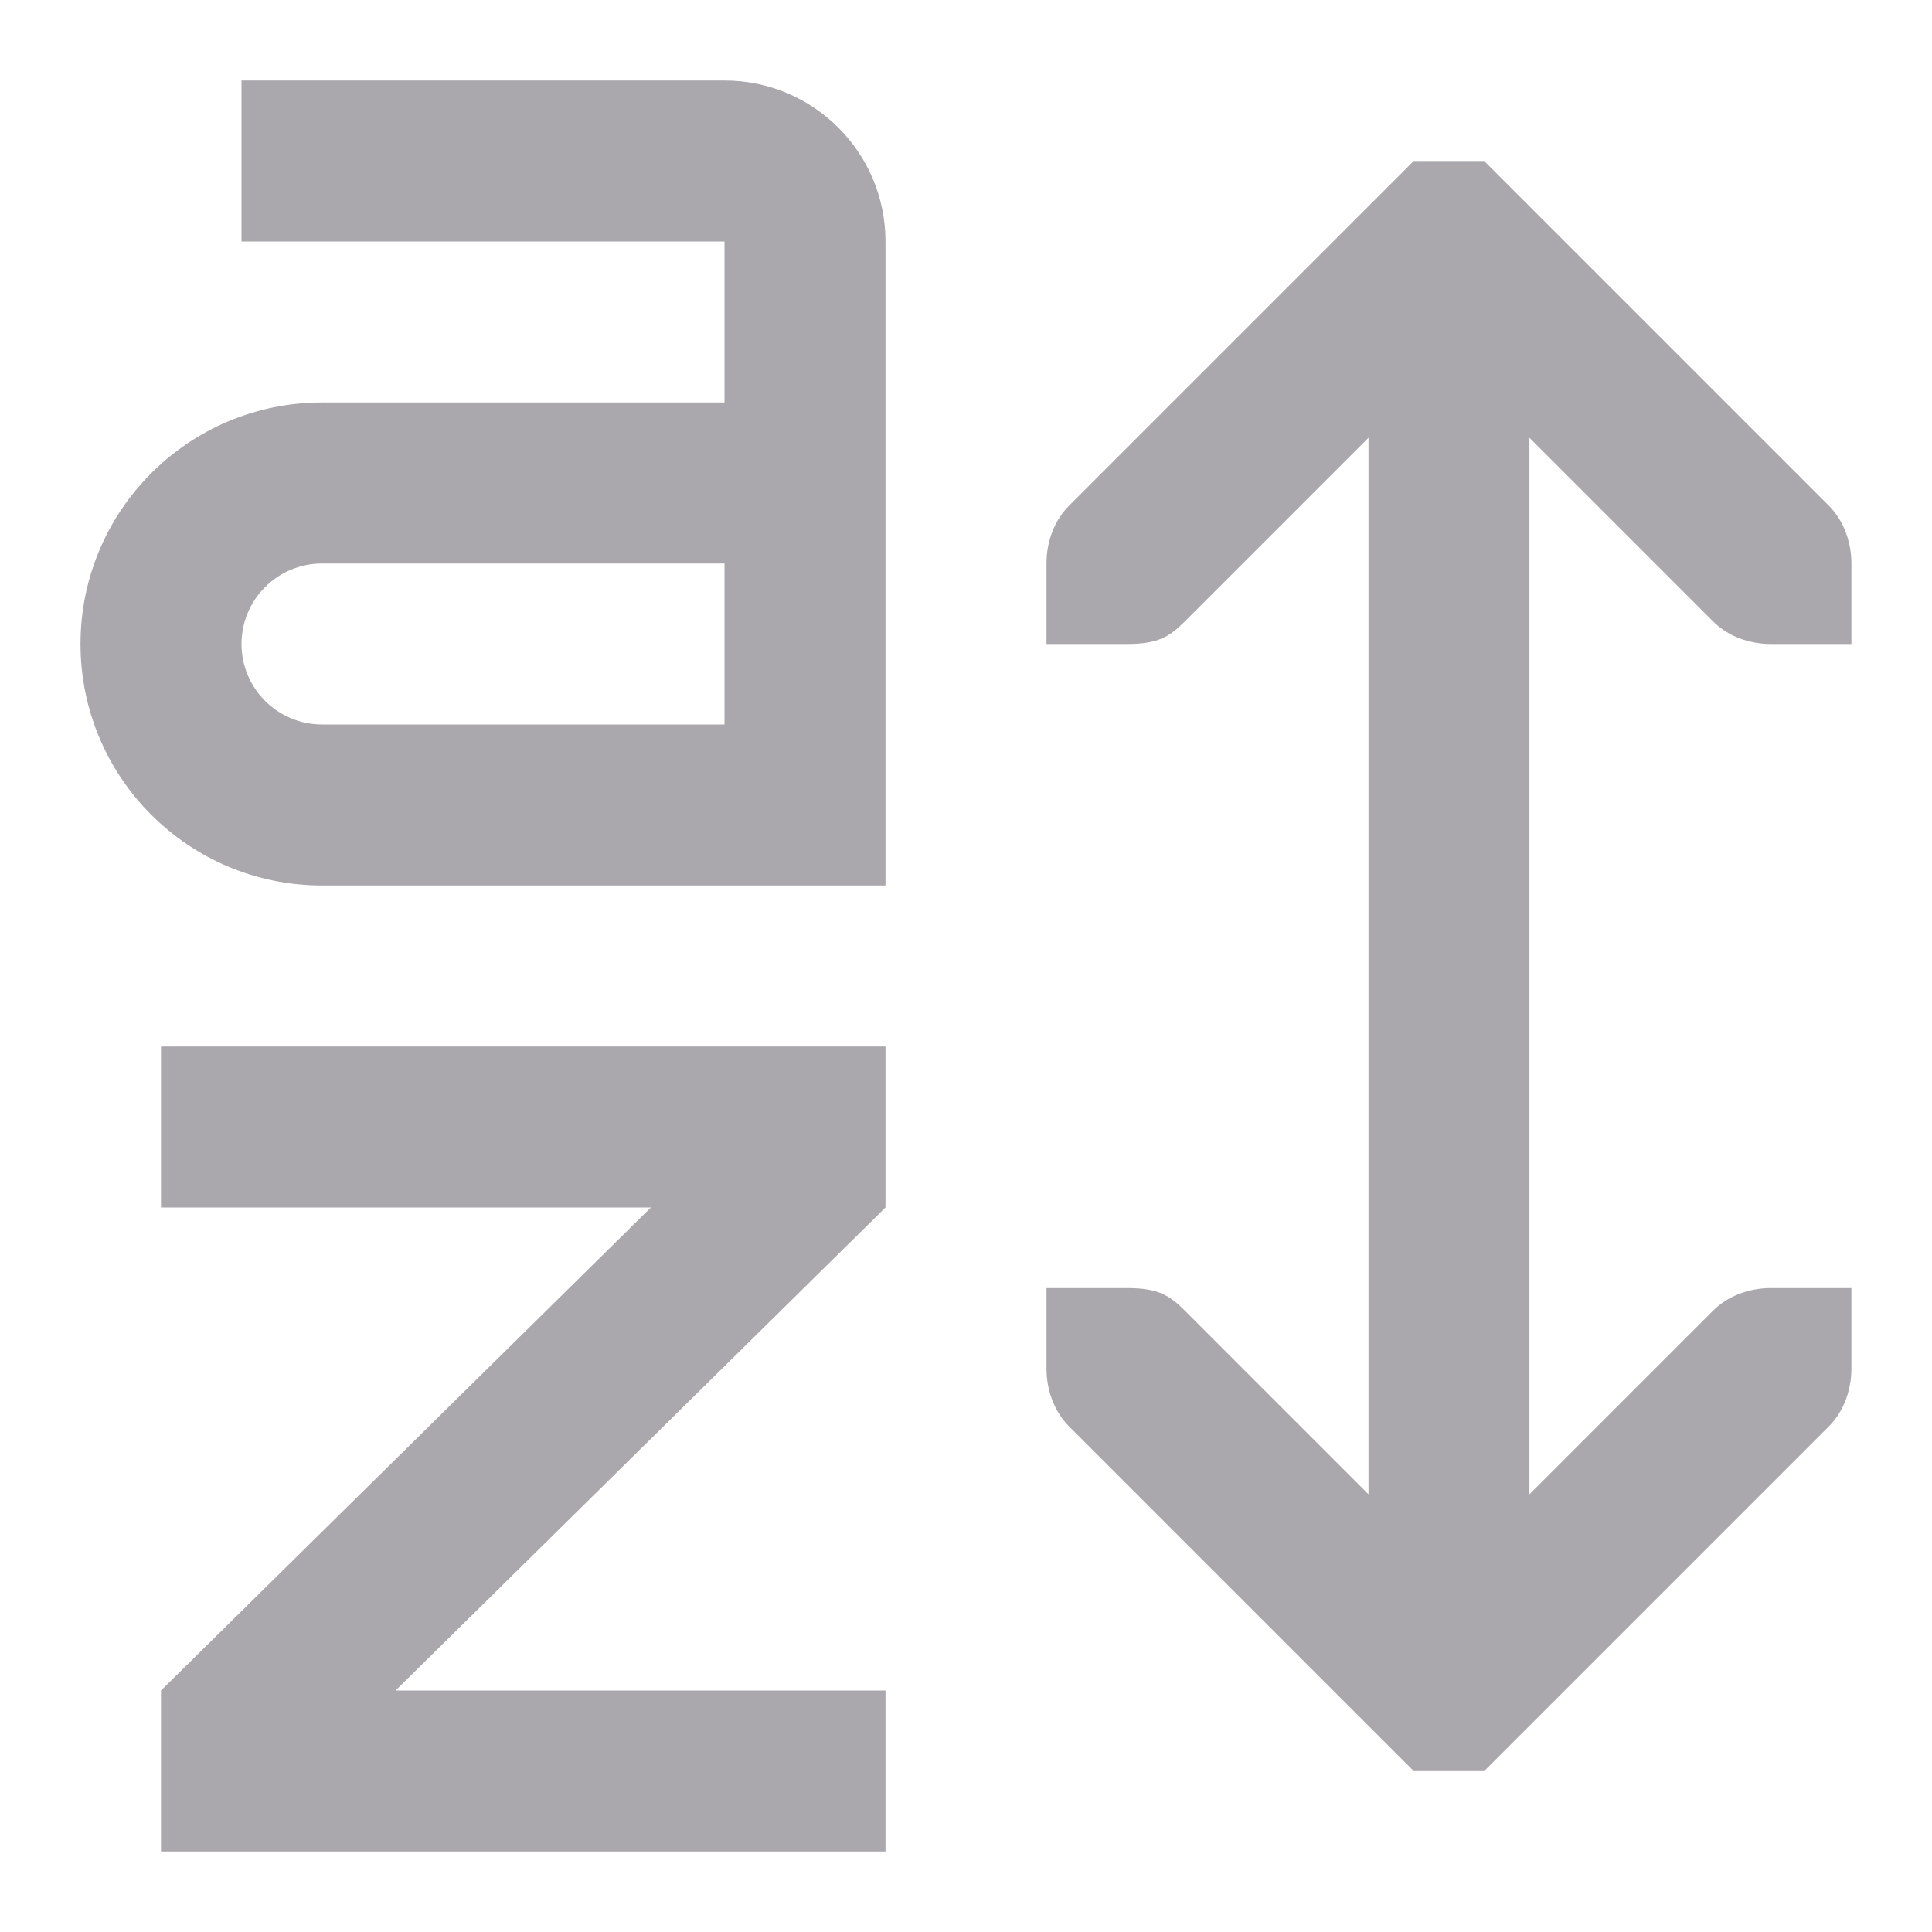 <svg viewBox="0 0 24 24" xmlns="http://www.w3.org/2000/svg"><path d="m3 1v2h6v2h-5c-1.657 0-3 1.343-3 3 0 1.657 1.343 3 3 3h7v-8c0-1.105-.895-2-2-2zm14.562 1-.281.281-4 4c-.188.188-.281.453-.281.719v1h1c.391 0 .531-.093.719-.281l2.281-2.281v13.125l-2.281-2.281c-.188-.188-.328-.281-.719-.281h-1v1c0.0.265.093.531.281.719l4 4 .281.281h.875l.281-.281 4-4c.188-.188.281-.456.281-.719v-1h-1c-.265-0-.531.093-.719.281l-2.281 2.281v-13.125l2.281 2.281c.188.188.453.281.719.281h1v-1c0-.262-.093-.531-.281-.719l-4-4-.281-.281zm-13.562 5h5v2h-5c-.552 0-1-.448-1-1s.448-1 1-1zm-2 6v2h6.086l-6.086 6v2h9v-2h-6.086l6.086-6v-2z" fill="#aaa8ac"/></svg>
